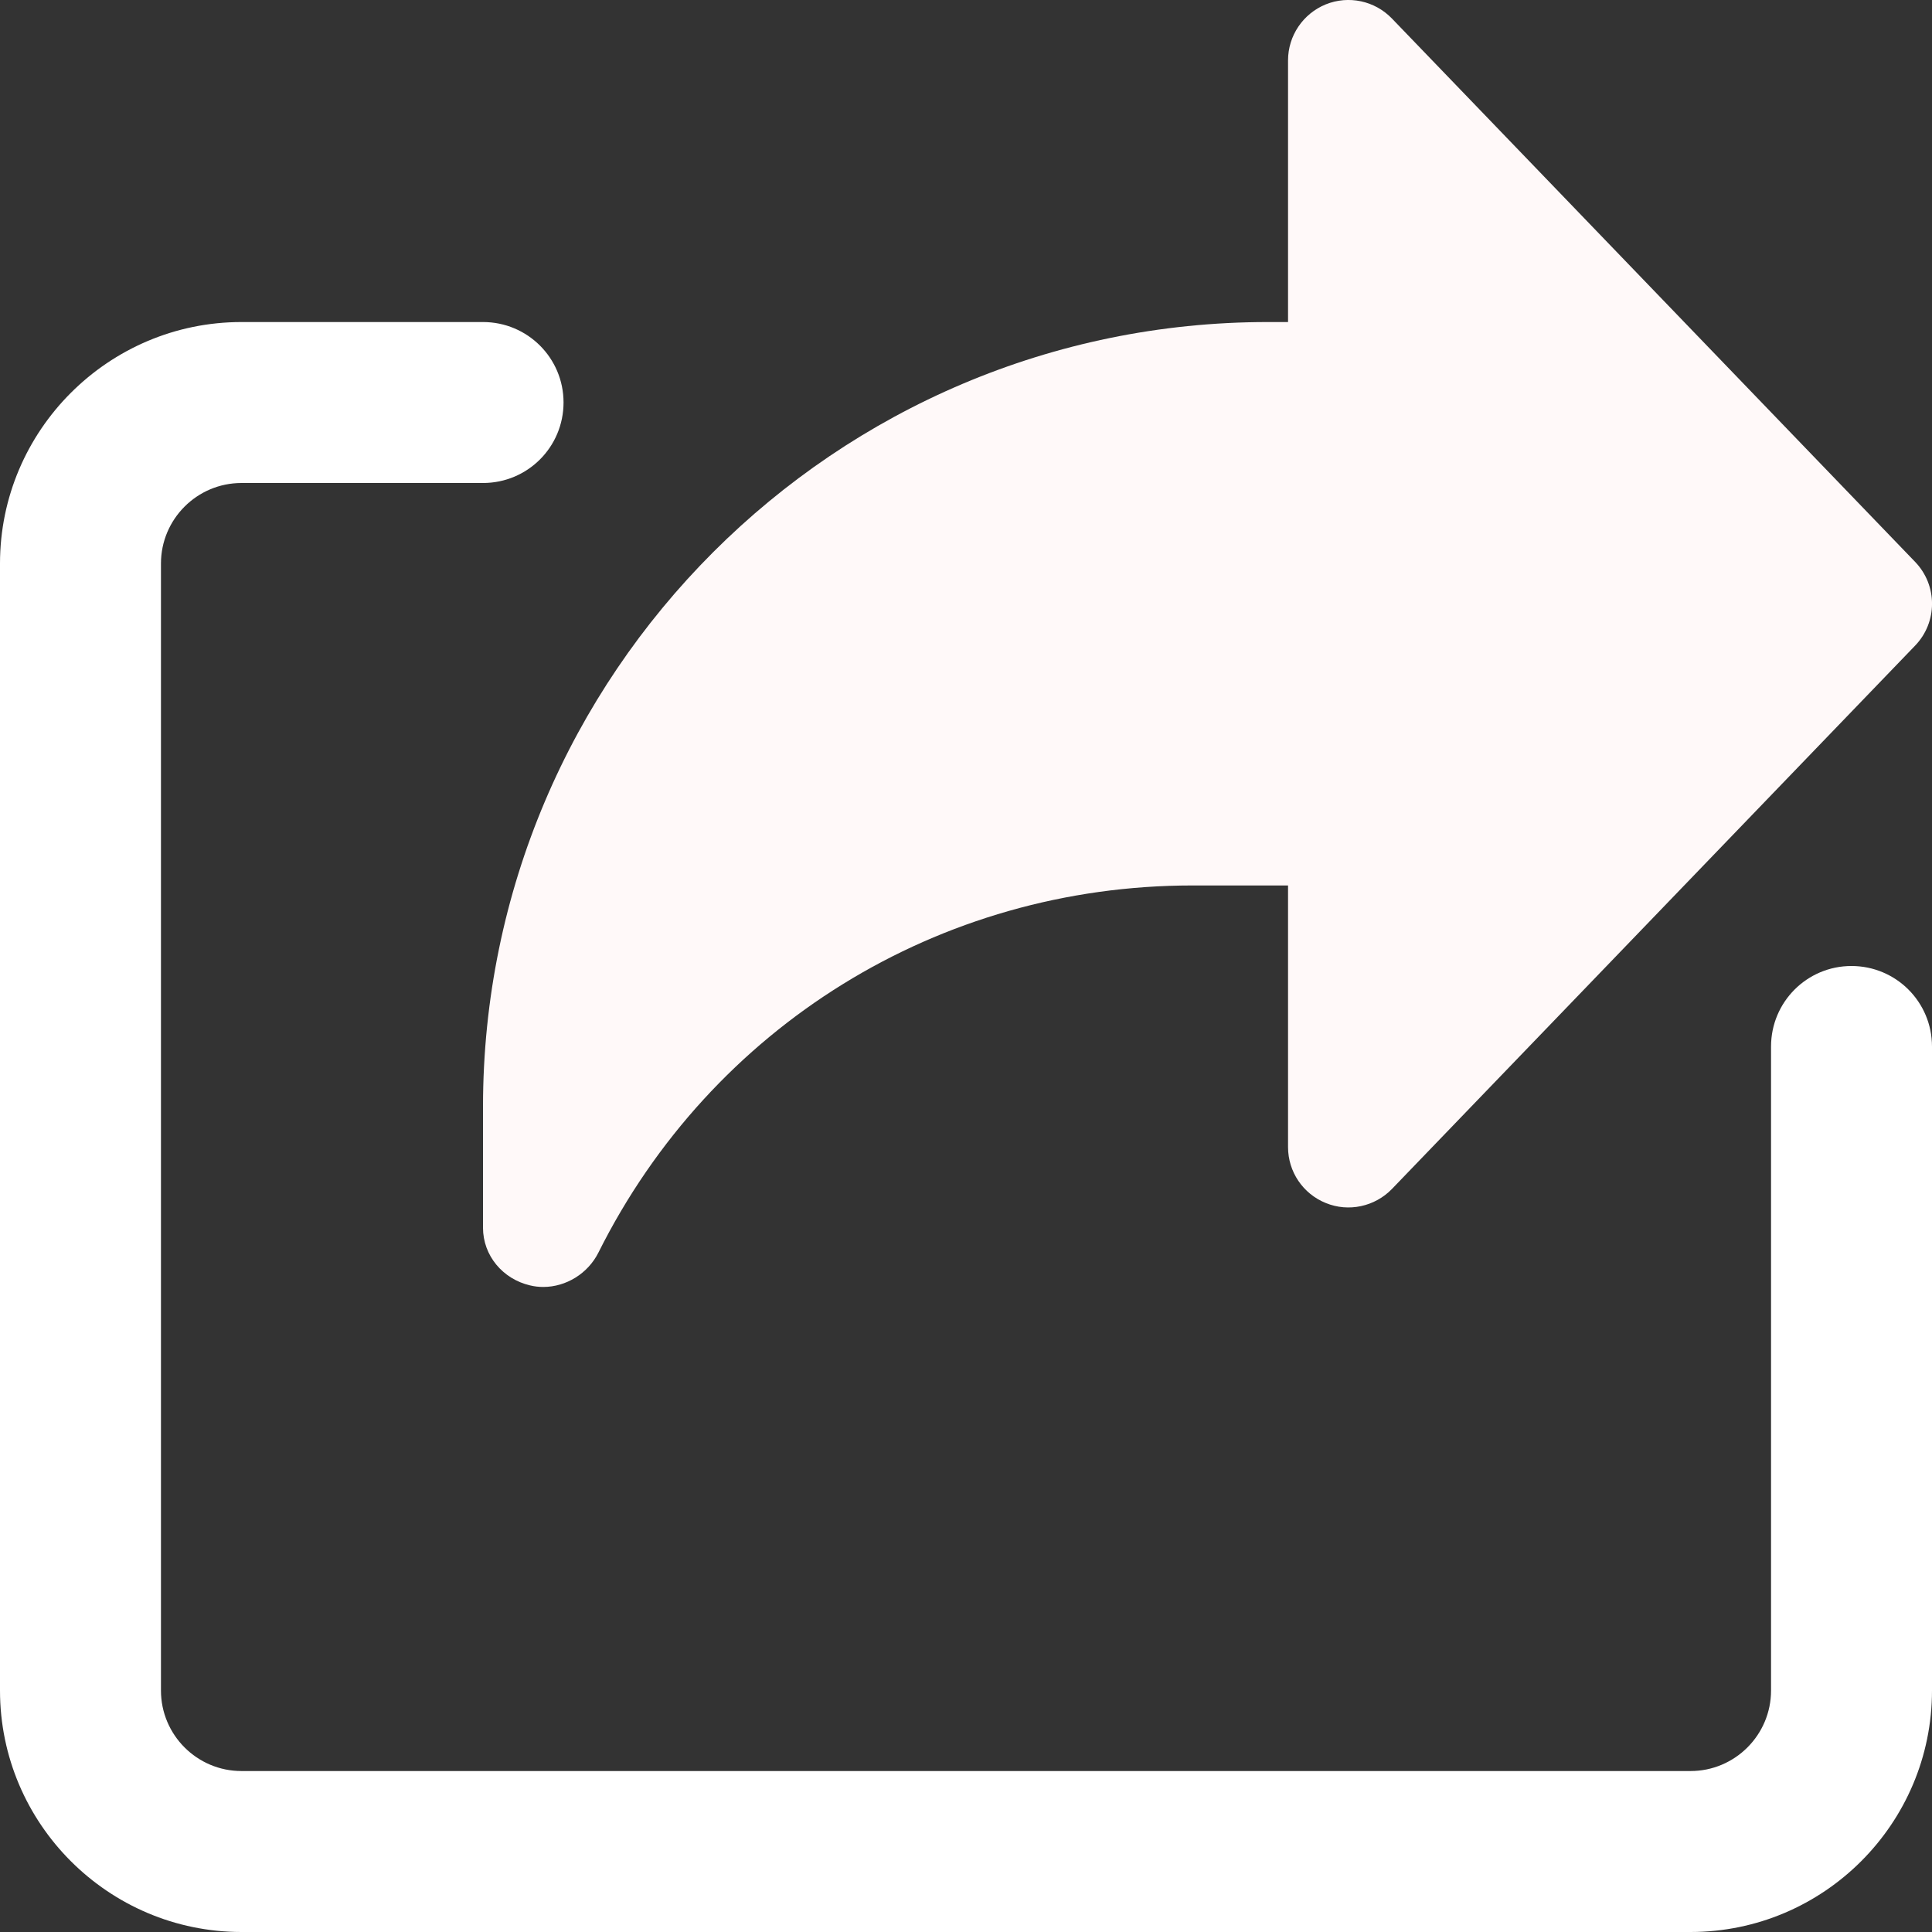<svg width="16" height="16" viewBox="0 0 16 16" fill="none" xmlns="http://www.w3.org/2000/svg">
<rect x="0" y="0" width="16" height="16" fill="#333333" stroke="none"/>
<g clip-path="url(#clip0)">
<path d="M15.86 4.653L11.527 0.153C11.385 0.006 11.169 -0.04 10.98 0.036C10.791 0.113 10.667 0.296 10.667 0.5V2.667H10.5C6.916 2.667 4 5.583 4 9.167V10.167C4 10.399 4.164 10.592 4.389 10.645C4.426 10.654 4.463 10.658 4.499 10.658C4.688 10.658 4.869 10.547 4.956 10.373C5.893 8.498 7.778 7.333 9.875 7.333H10.667V9.5C10.667 9.704 10.791 9.887 10.98 9.963C11.168 10.04 11.385 9.993 11.527 9.847L15.86 5.347C16.047 5.153 16.047 4.847 15.86 4.653V4.653Z" fill="#FFF9F9"/>
<path d="M14 16H2C0.898 16 0 15.103 0 14V4.667C0 3.564 0.898 2.667 2 2.667H4C4.369 2.667 4.667 2.965 4.667 3.333C4.667 3.702 4.369 4 4 4H2C1.632 4 1.333 4.299 1.333 4.667V14C1.333 14.368 1.632 14.667 2 14.667H14C14.368 14.667 14.667 14.368 14.667 14V8.667C14.667 8.298 14.965 8 15.333 8C15.702 8 16 8.298 16 8.667V14C16 15.103 15.103 16 14 16V16Z" fill="white"/>
</g>
<defs>
<clipPath id="clip0">
<rect width="16" height="16" fill="white"/>
</clipPath>
</defs>
</svg>
